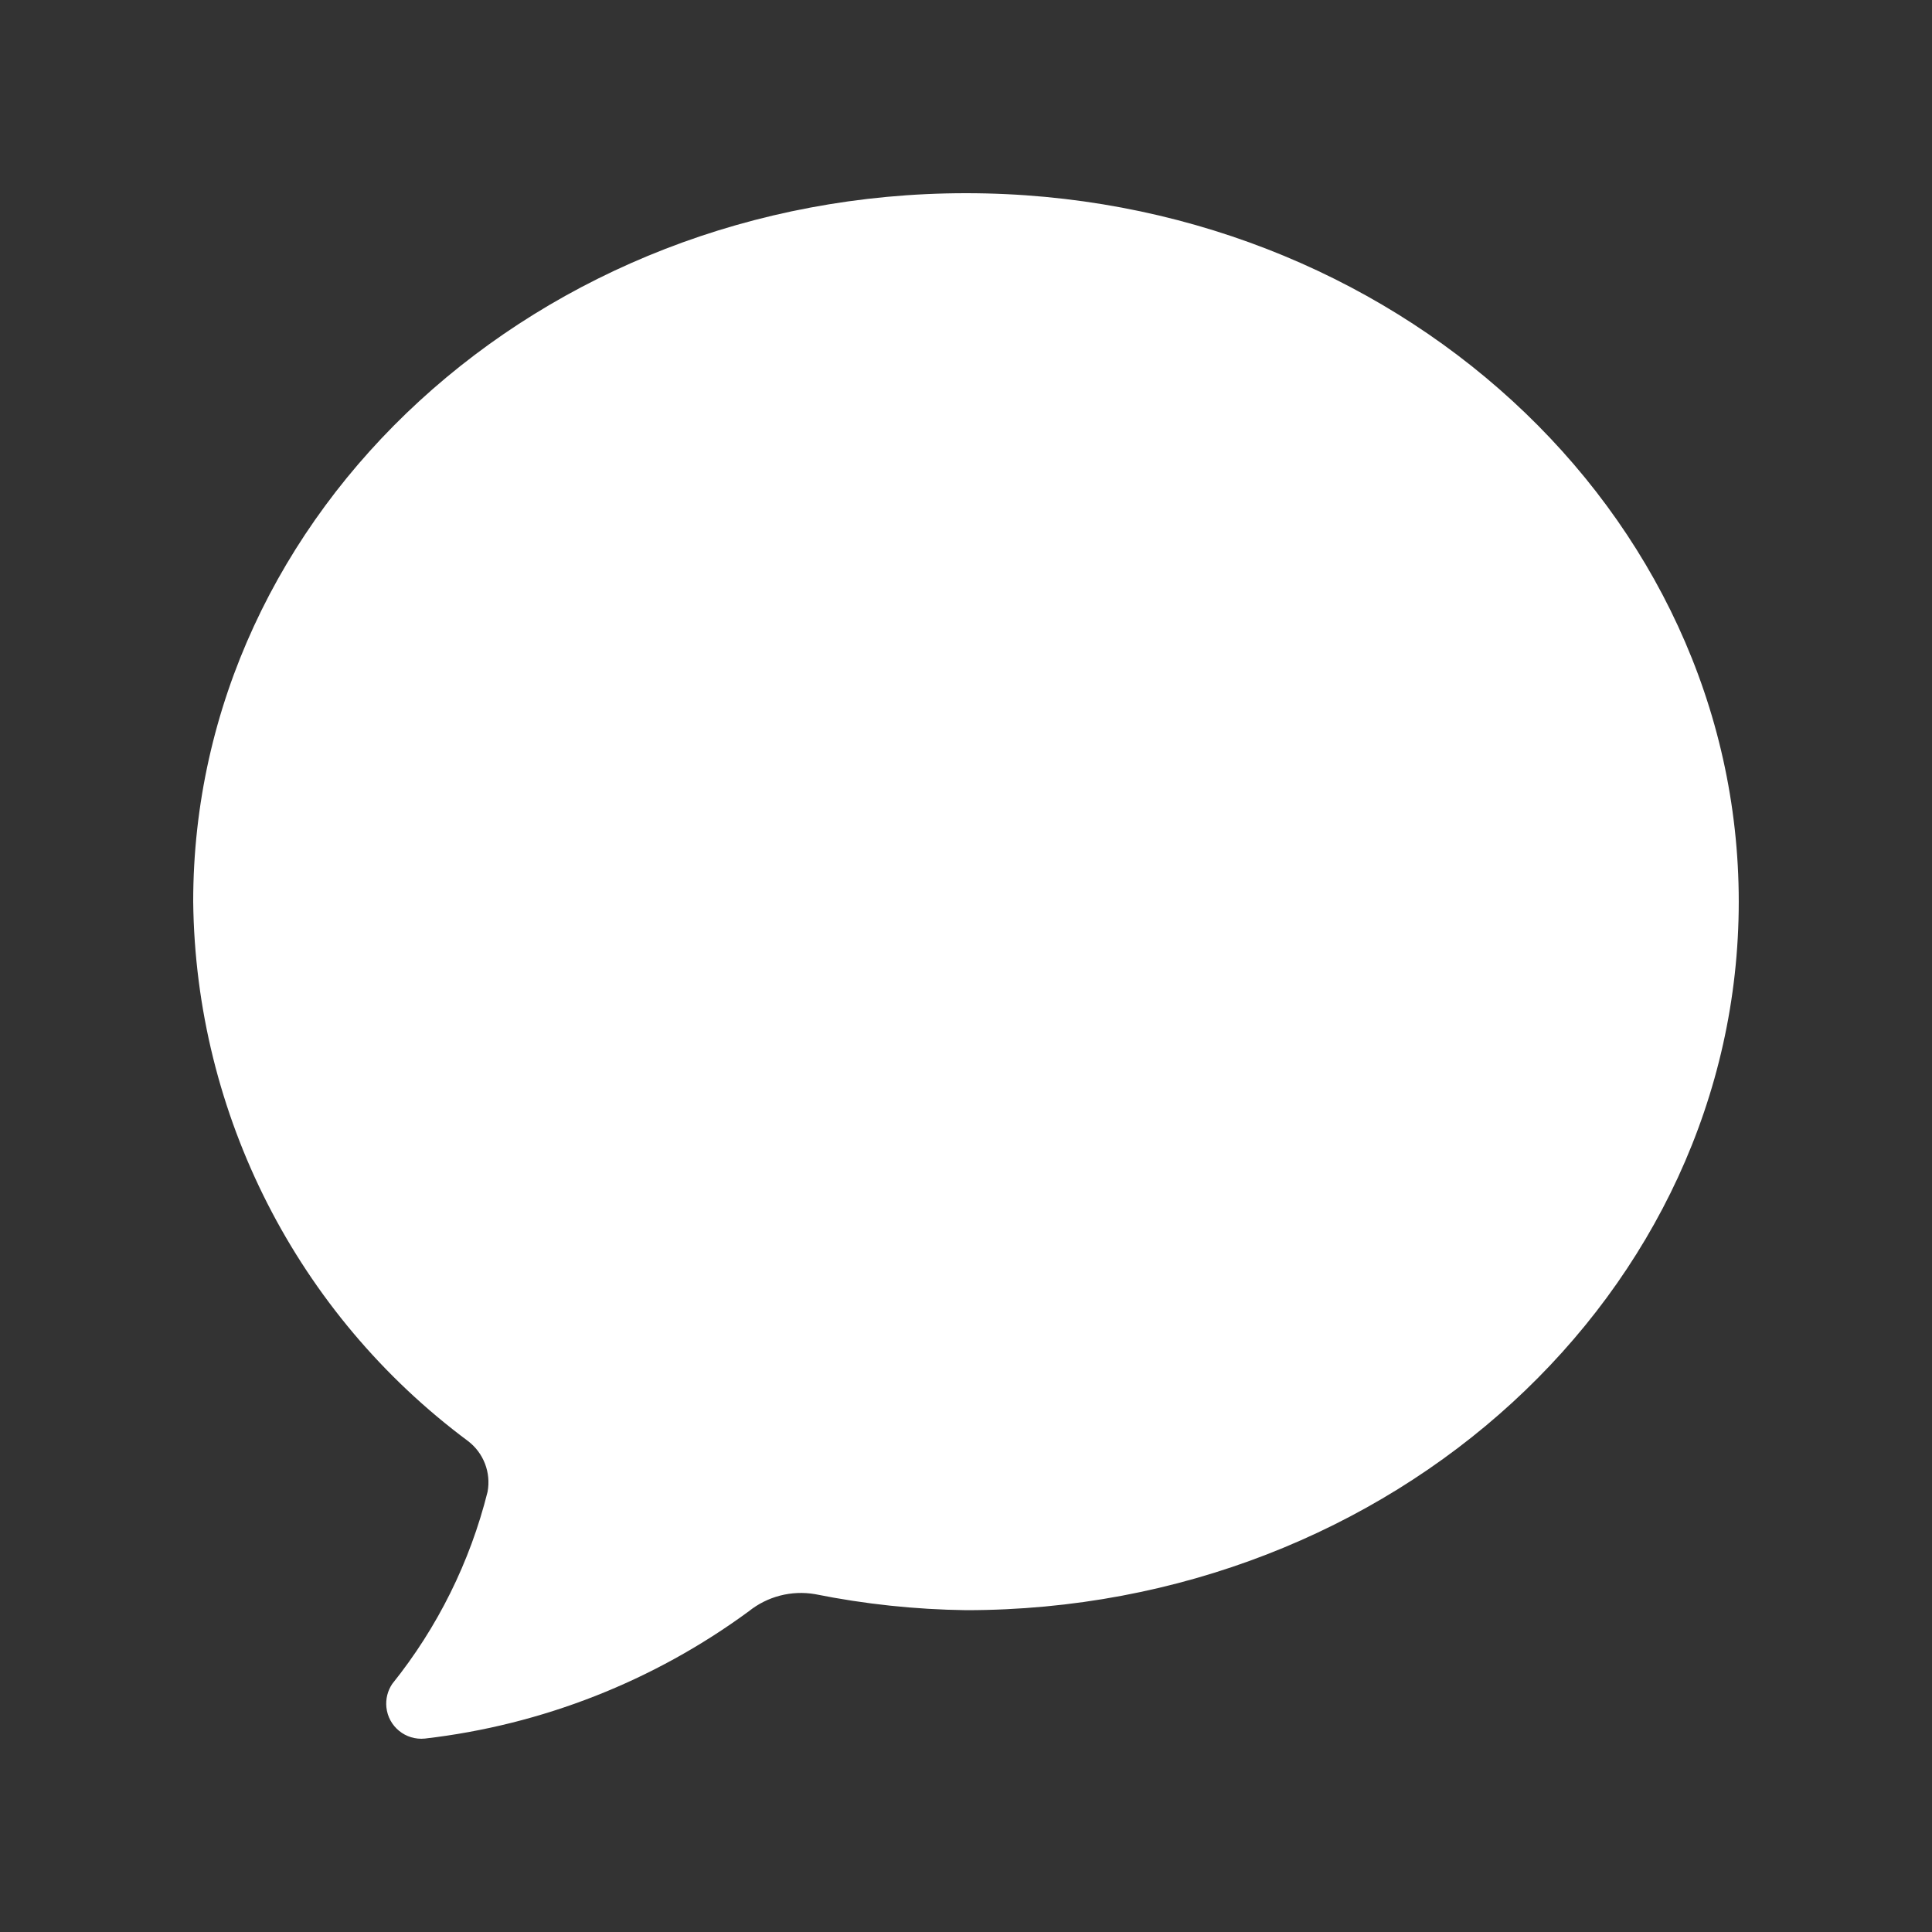 <svg viewBox="10 6 40 40" fill="none" xmlns="http://www.w3.org/2000/svg" class="button__icon"><rect x="10" y="6" width="40" height="40" fill="#333333" stroke="none"/><g id="DialogueNew" fill="#ffffff"><path d="M30 39.337H30C28.949 39.323 27.903 39.212 26.873 39.005C26.387 38.922 25.888 39.051 25.503 39.36C23.535 40.806 21.224 41.714 18.799 41.995C18.399 42.037 18.041 41.747 18 41.348C17.982 41.177 18.025 41.005 18.121 40.863H18.121C19.059 39.695 19.732 38.338 20.095 36.885C20.168 36.488 20.013 36.084 19.693 35.838C16.155 33.209 14.049 29.077 14 24.668C14 16.577 21.163 10 30 10C38.836 10 45.999 16.577 45.999 24.668C45.999 32.76 38.836 39.337 30 39.337H30Z"></path></g></svg>